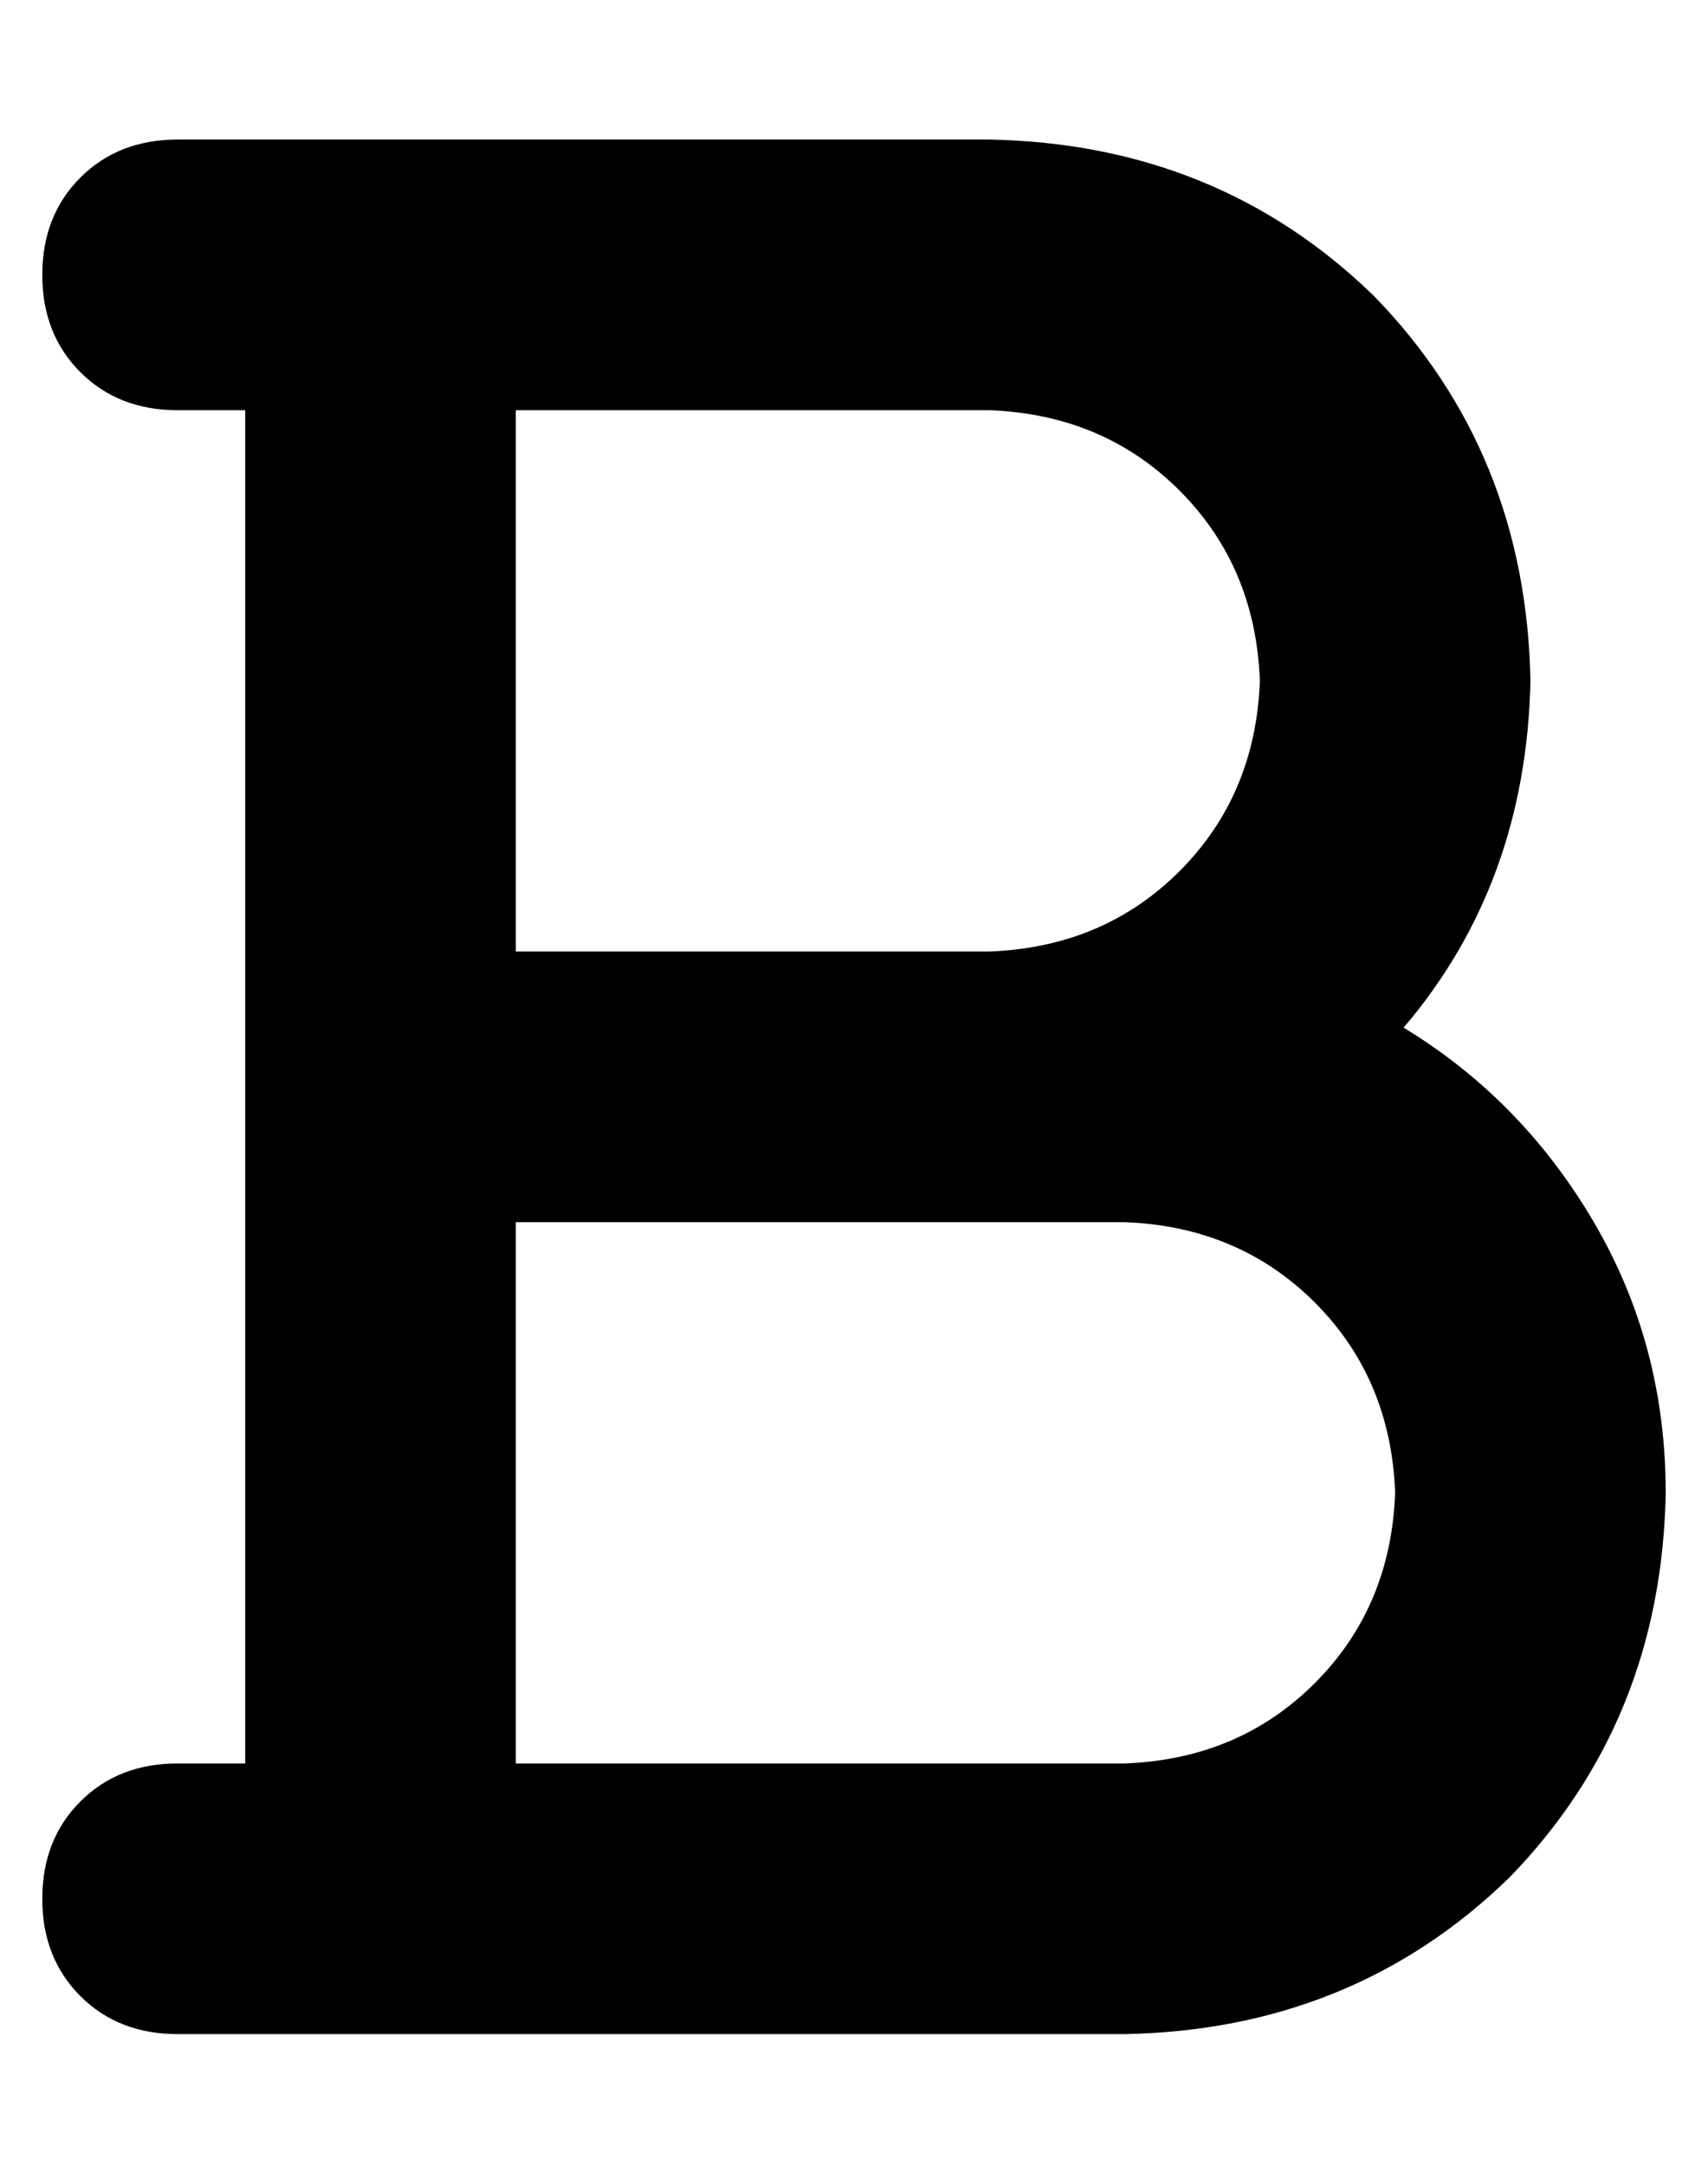 <?xml version="1.0" standalone="no"?>
<!DOCTYPE svg PUBLIC "-//W3C//DTD SVG 1.1//EN" "http://www.w3.org/Graphics/SVG/1.1/DTD/svg11.dtd" >
<svg xmlns="http://www.w3.org/2000/svg" xmlns:xlink="http://www.w3.org/1999/xlink" version="1.1" viewBox="-10 -40 404 512">
   <path fill="currentColor"
d="M0 25q0 -14 9 -23v0v0q9 -9 23 -9h48h144q54 1 91 37q36 37 37 91q-1 48 -30 82q28 17 45 46t17 64q-1 54 -37 91q-37 36 -91 37h-160h-64q-14 0 -23 -9t-9 -23t9 -23t23 -9h16v0v-160v0v-160v0h-16v0q-14 0 -23 -9t-9 -23v0zM224 185q27 -1 45 -19v0v0q18 -18 19 -45
q-1 -27 -19 -45t-45 -19h-112v0v128v0h112v0zM112 249v128v-128v128h144v0q27 -1 45 -19t19 -45q-1 -27 -19 -45t-45 -19h-32h-112z" />
</svg>
